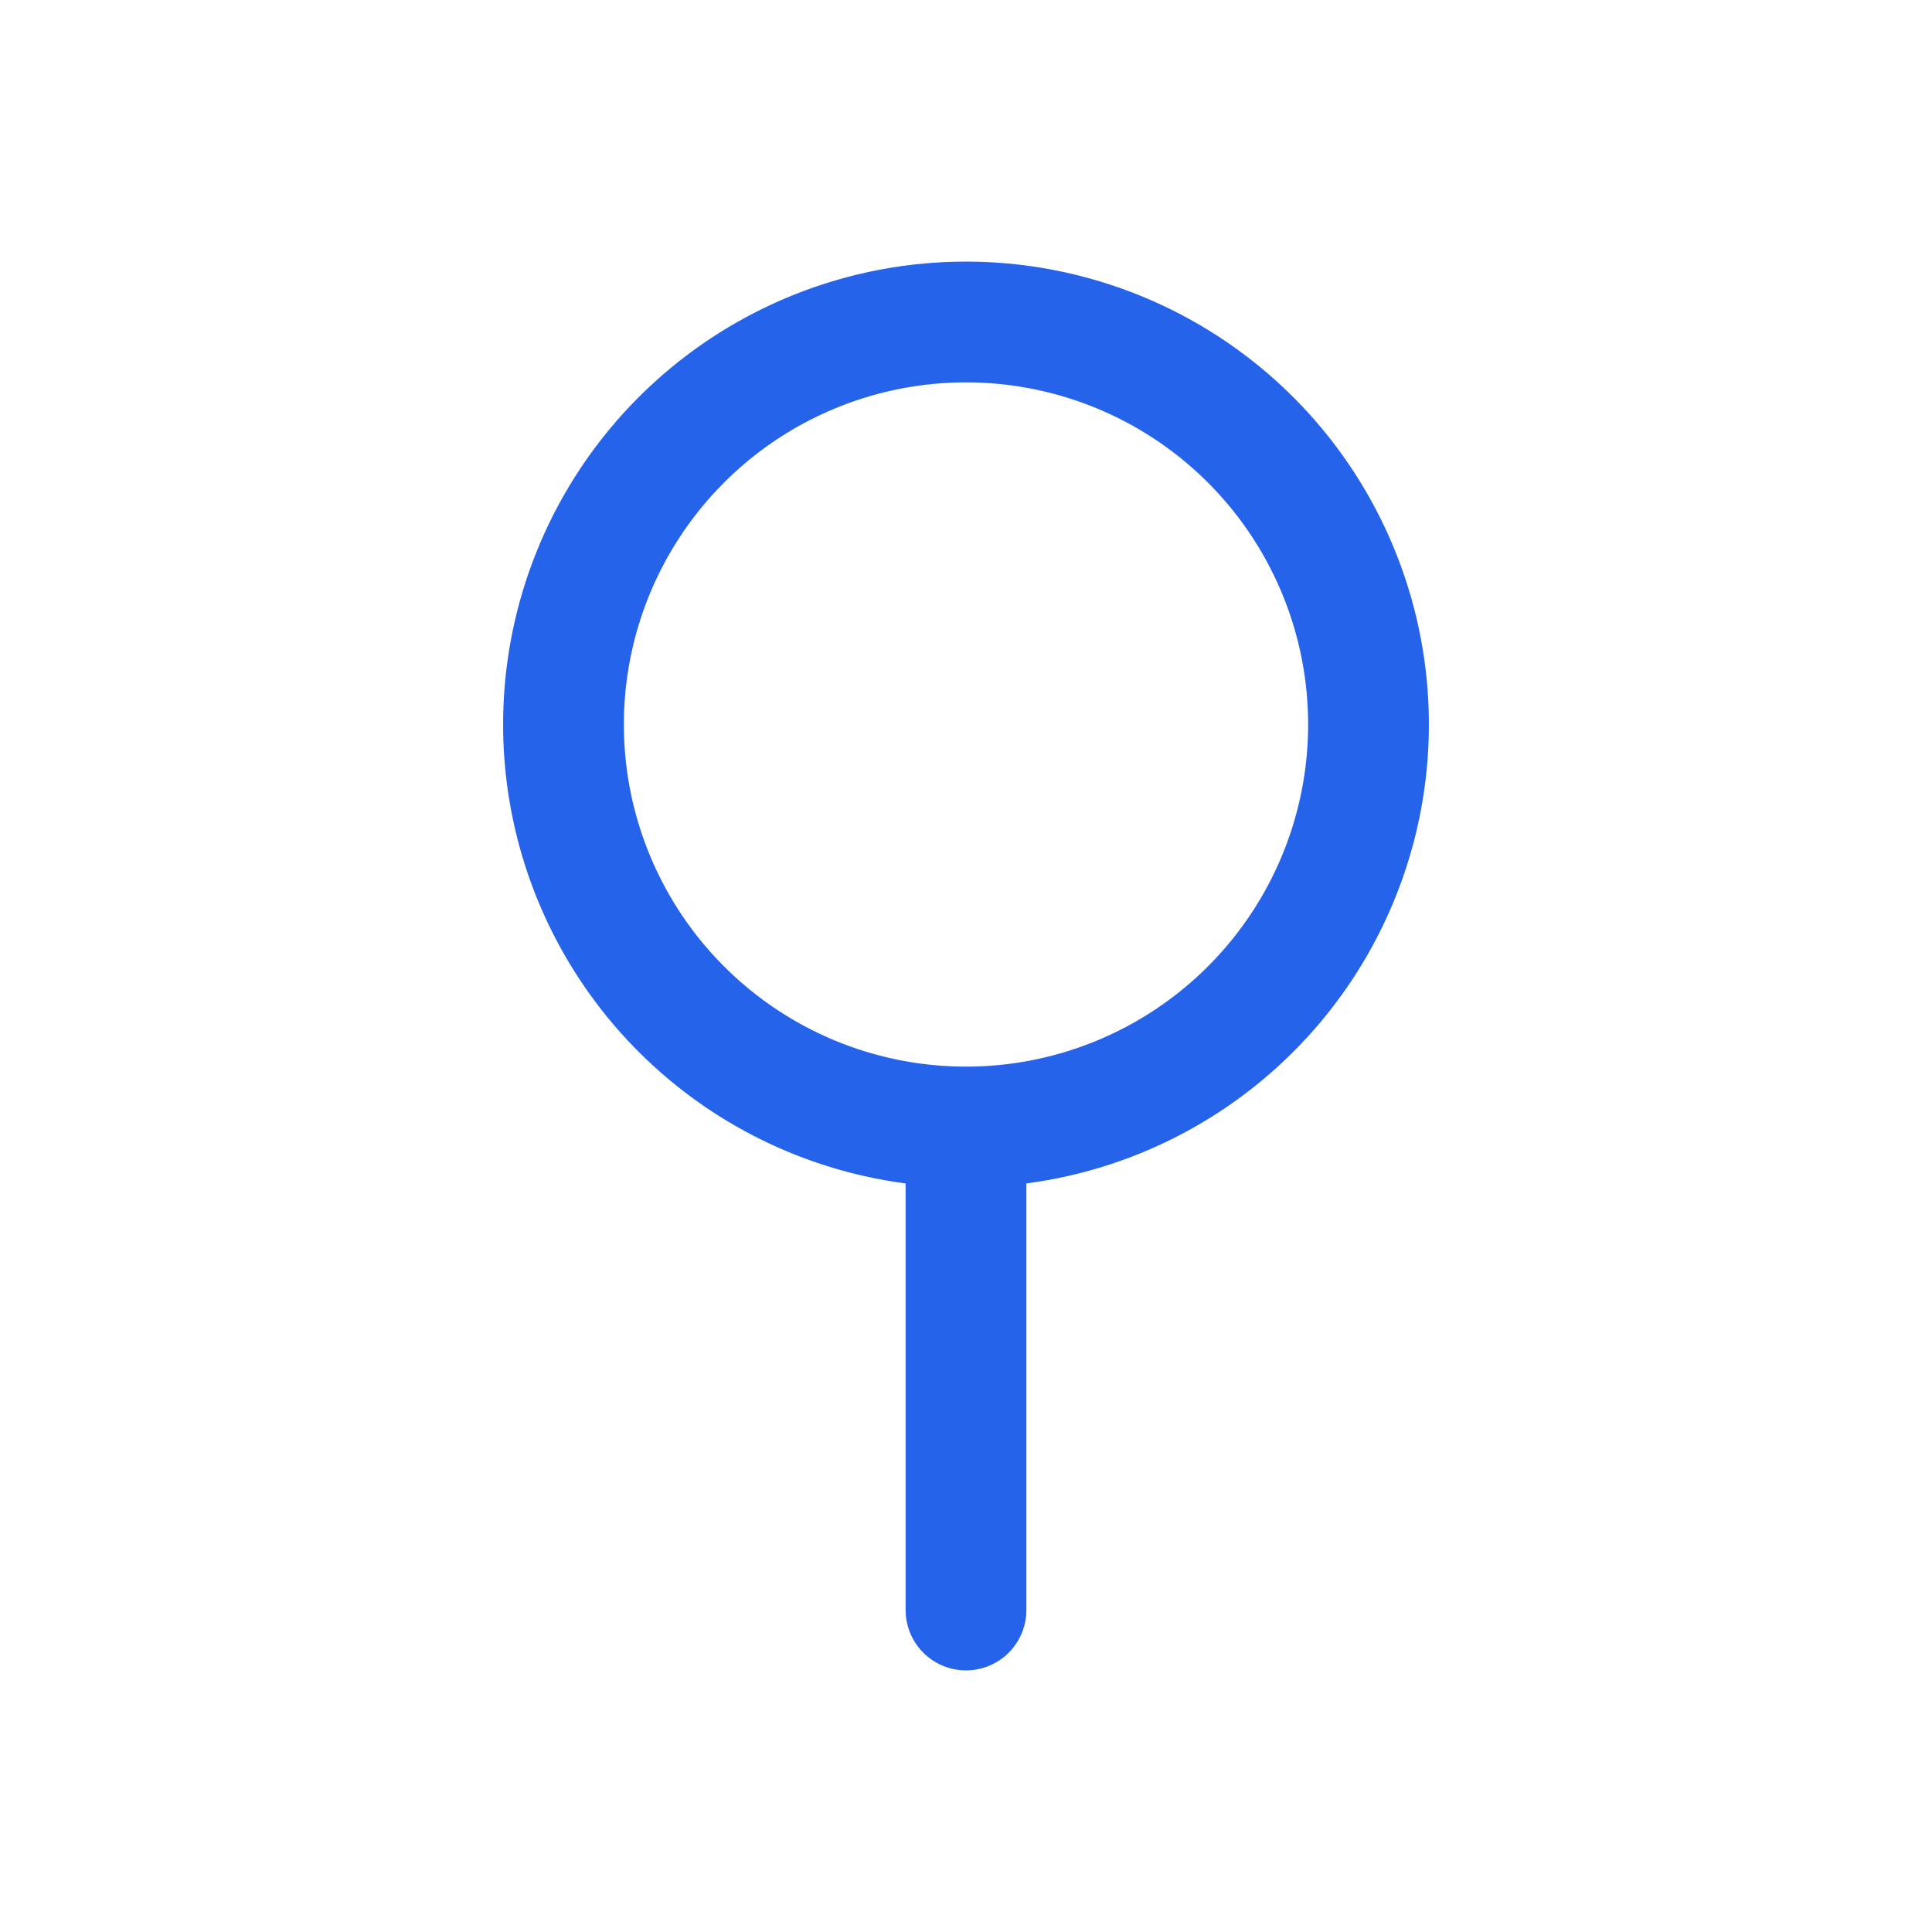<svg xmlns:xlink="http://www.w3.org/1999/xlink" xmlns="http://www.w3.org/2000/svg" class="ml-1 h-6 w-6 stroke-current" fill="none" viewBox="0 0 24 24" width="24" height="24"><path d="M12 14a5 5 0 1 0 0-10 5 5 0 0 0 0 10Zm0 0v6" stroke="#2563EB" stroke-width="1.5px" stroke-linecap="round" stroke-linejoin="round" fill="none"/></svg>